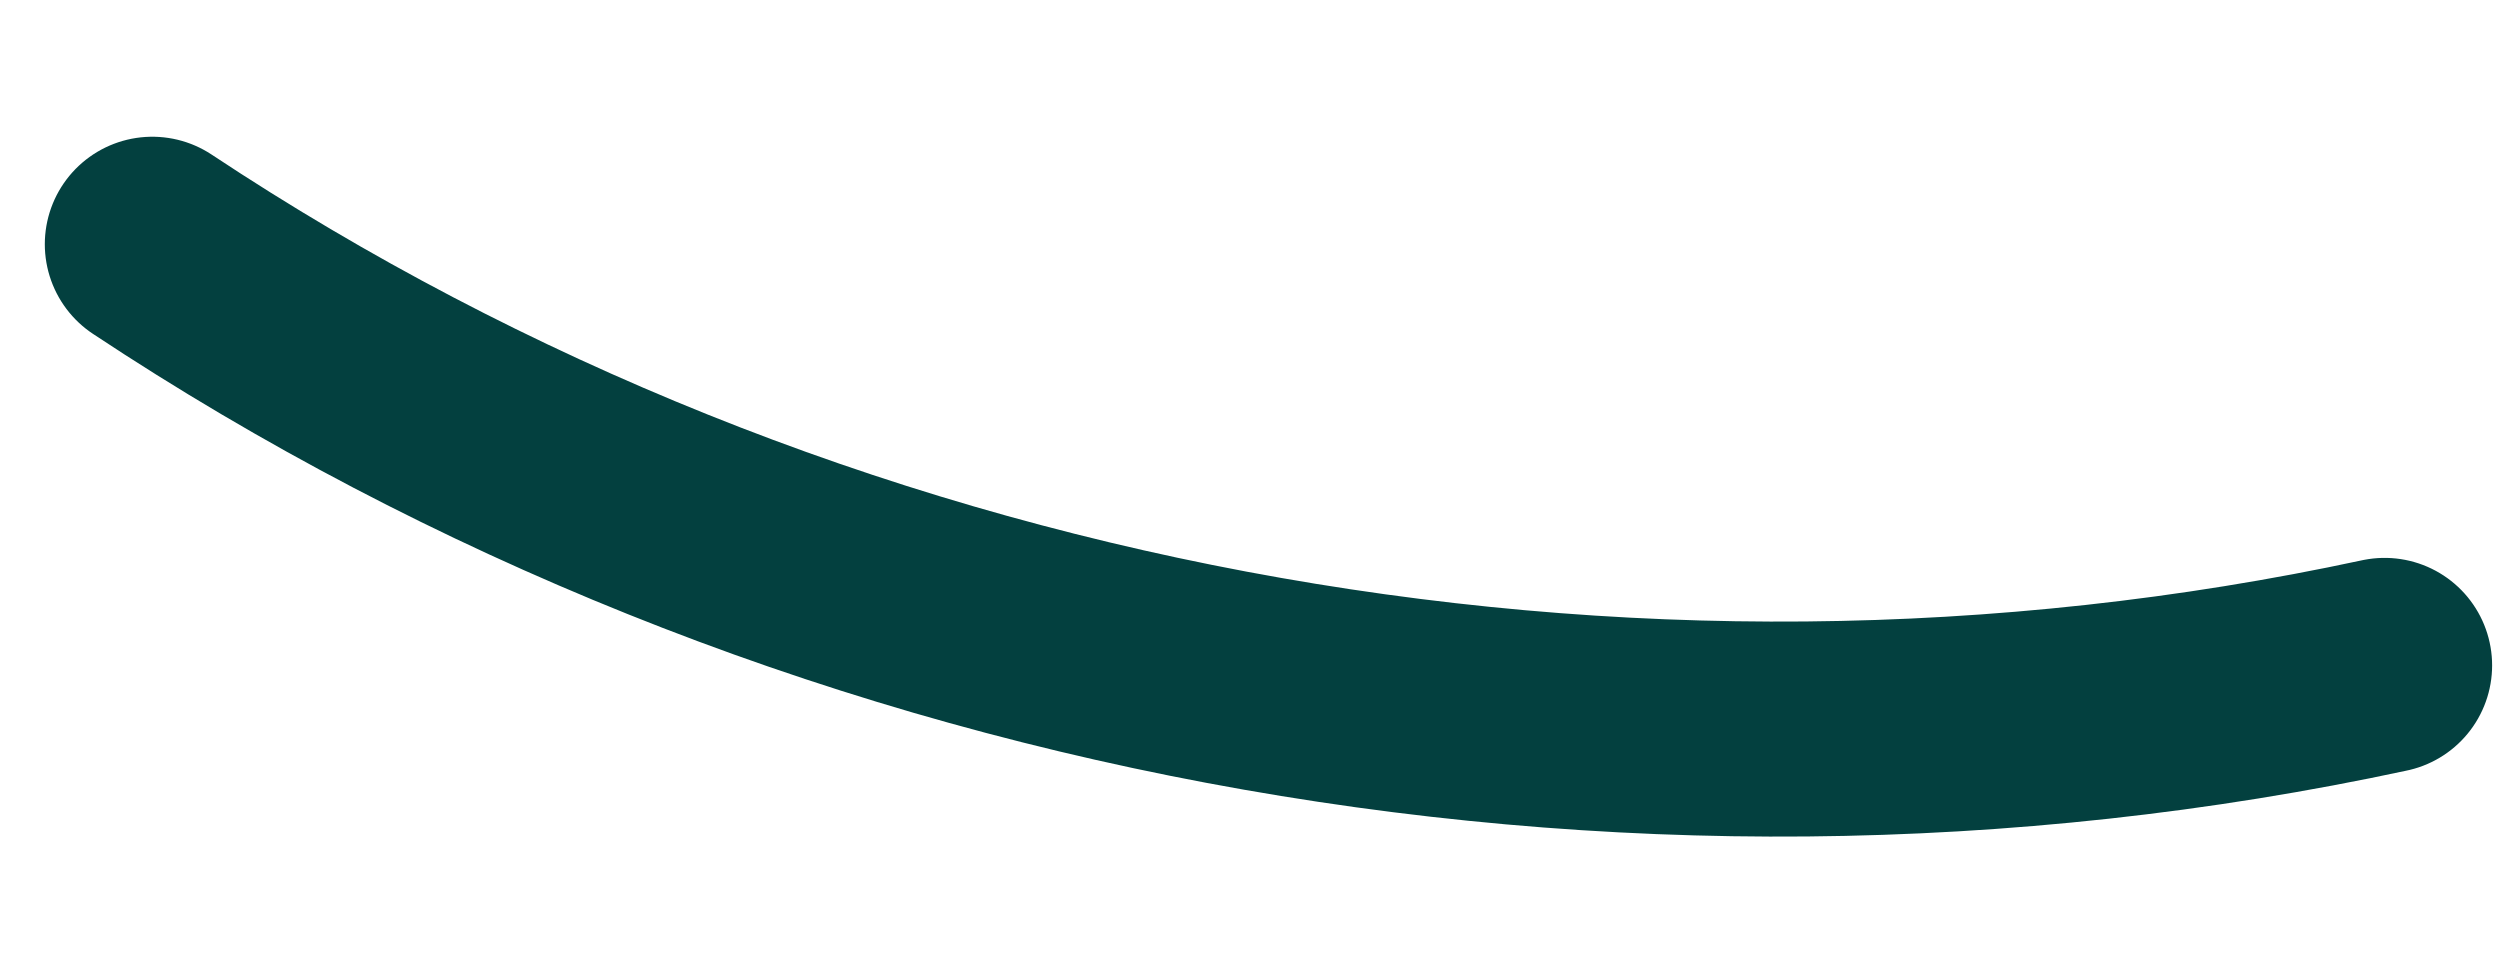 <svg width="13" height="5" viewBox="0 0 13 5" fill="none" xmlns="http://www.w3.org/2000/svg">
<path d="M0.792 1.27C4.163 3.505 8.449 4.31 12.4 3.46" stroke="#03403F" stroke-width="1.118" stroke-linecap="round" stroke-linejoin="round"/>
</svg>
